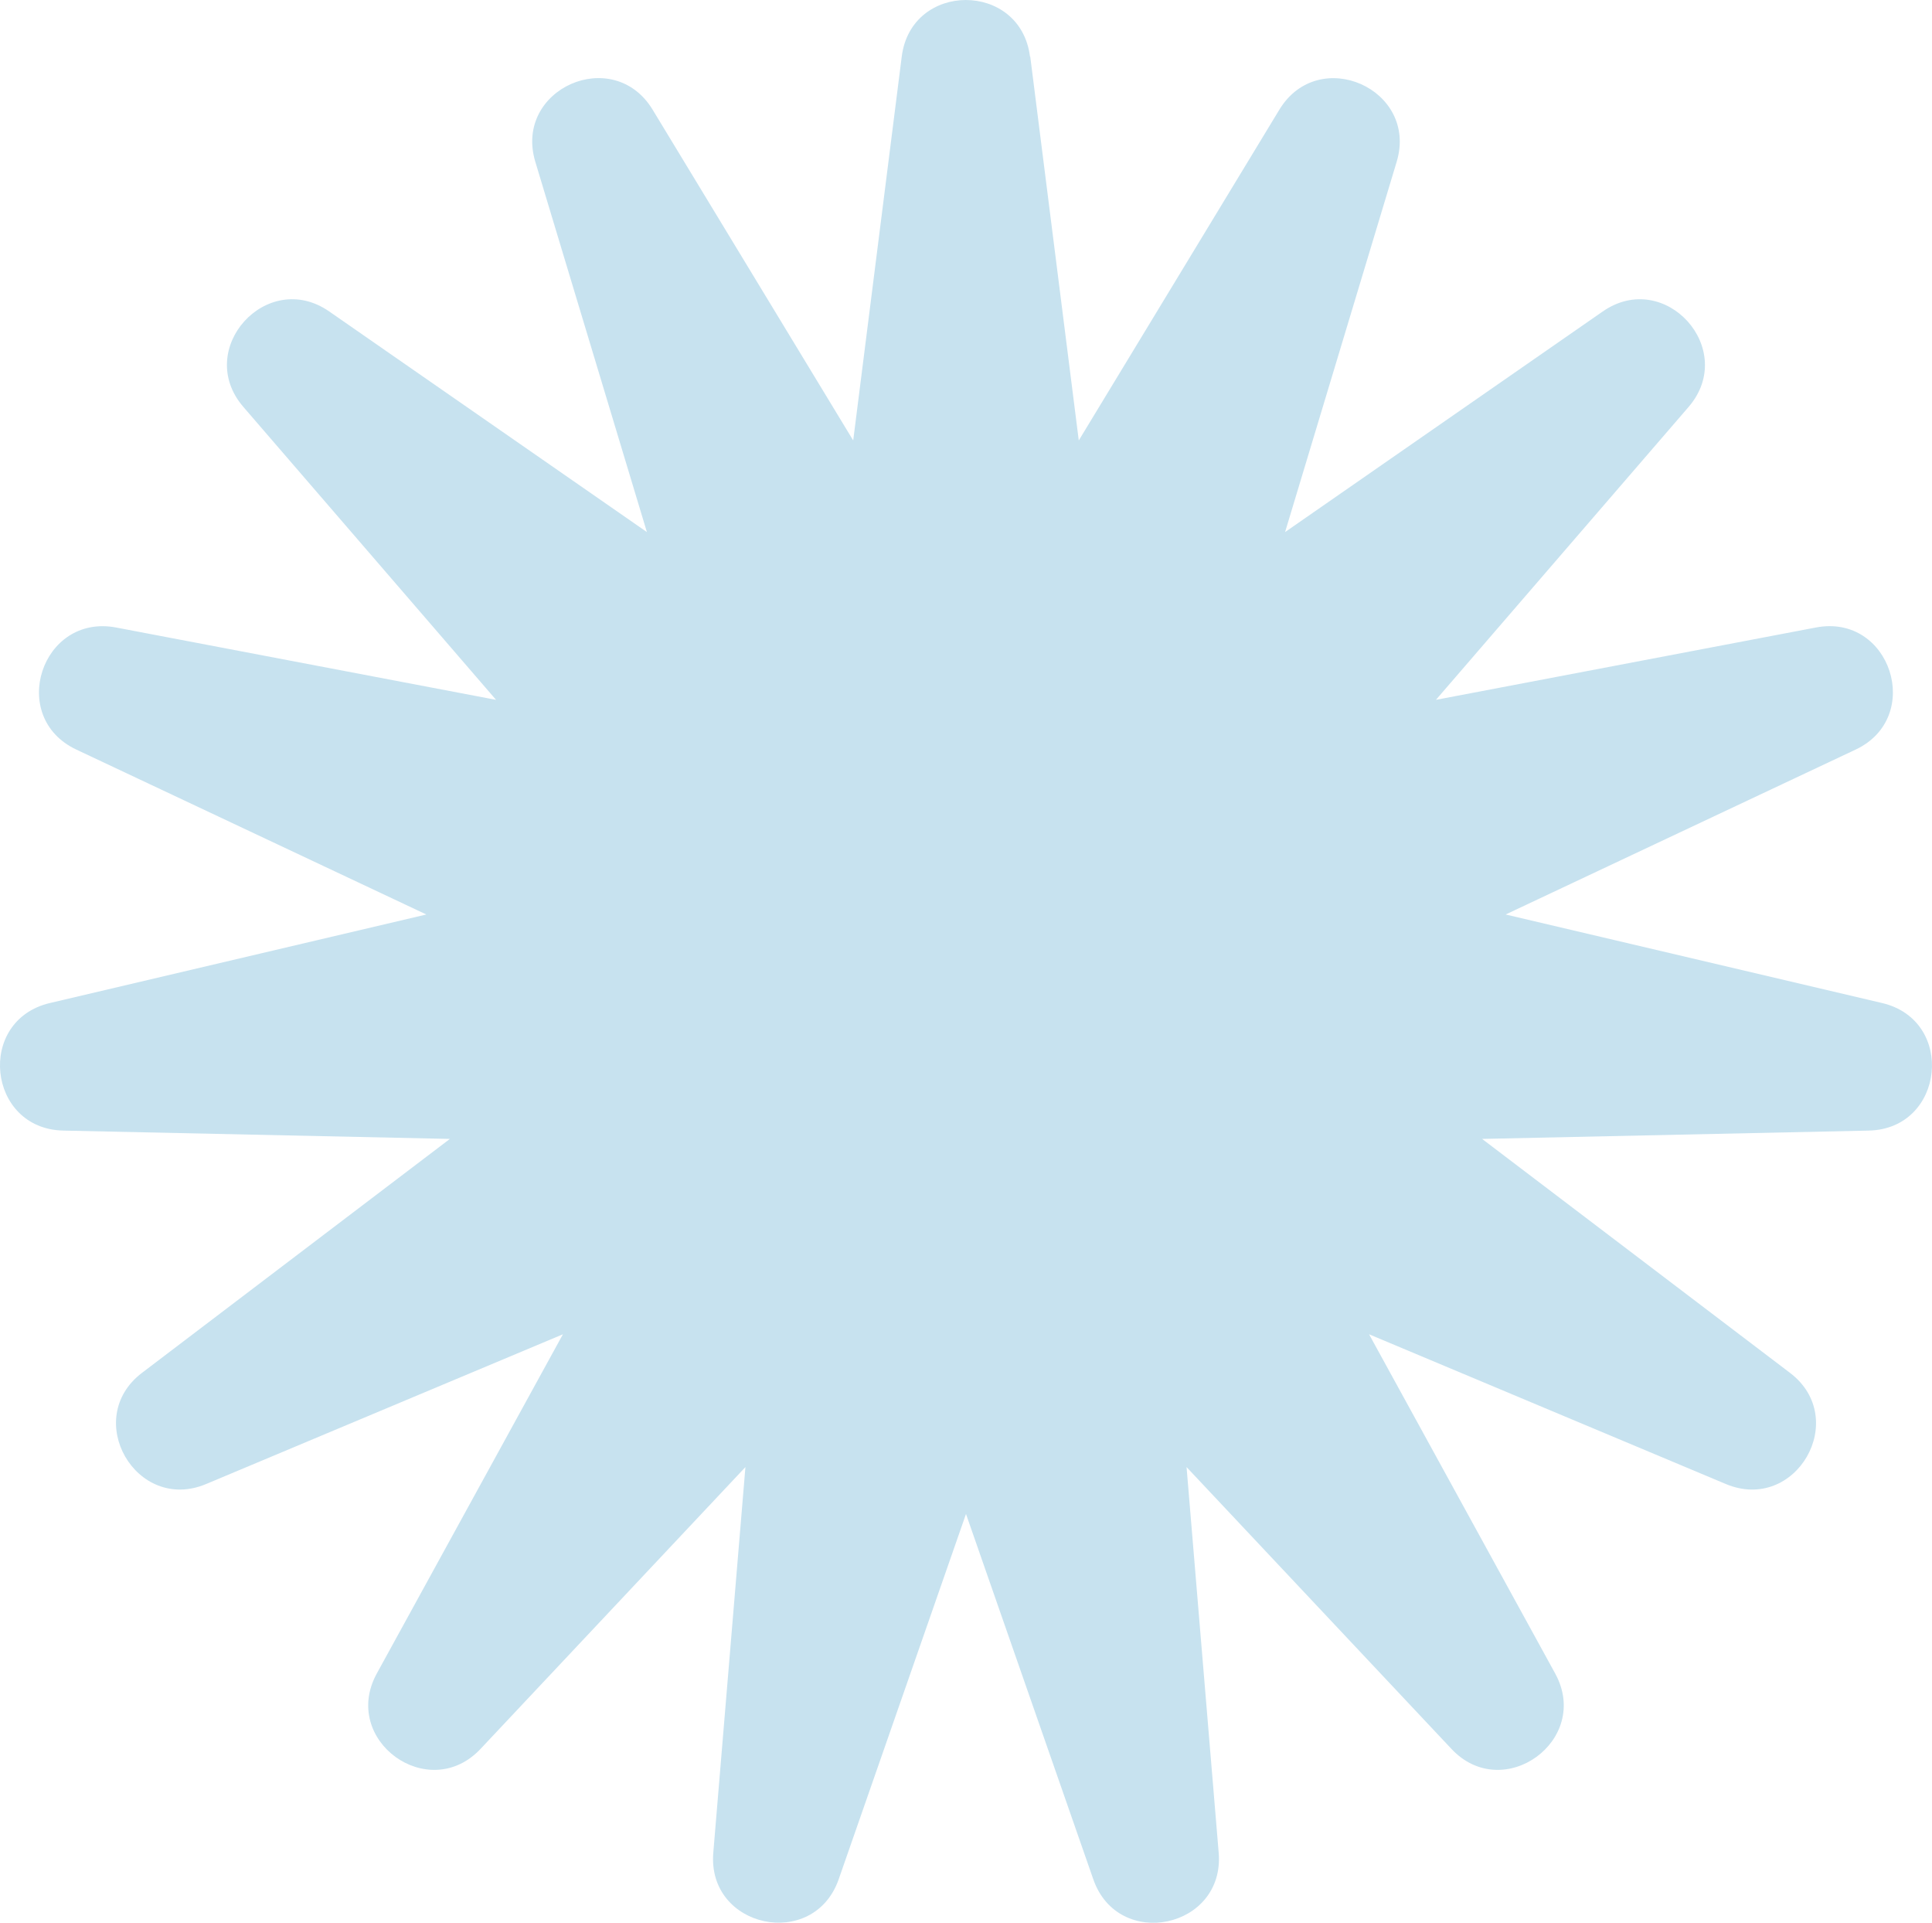 <?xml version="1.0" encoding="UTF-8"?>
<svg id="Capa_1" data-name="Capa 1" xmlns="http://www.w3.org/2000/svg" viewBox="0 0 1085.19 1079.85">
  <defs>
    <style>
      .cls-1 {
        fill: #c7e2ef;
      }
    </style>
  </defs>
  <g id="Capa_1-2" data-name="Capa 1-2">
    <path class="cls-1" d="M578.68,31.78l27.26,215.58,112.67-185.77c22.19-36.49,78.18-11.49,65.89,29.27l-62.68,207.96,178.42-123.89c35.02-24.32,76.05,21.25,48.25,53.59l-141.94,164.52,213.44-40.63c41.97-8.02,60.81,50.39,22.32,68.56l-196.6,92.62,211.43,49.72c41.56,9.76,35.15,70.7-7.48,71.64l-217.18,4.68,172.94,131.38c33.95,25.79,3.34,78.99-36.09,62.41l-200.34-84.07,104.51,190.45c20.58,37.42-29.14,73.51-58.27,42.37l-148.75-158.24,18.04,216.51c3.61,42.5-56.4,55.33-70.43,14.97l-71.5-205.15-71.5,205.15c-14.03,40.23-74.04,27.53-70.43-14.97l18.04-216.51-148.75,158.24c-29.27,31.14-78.85-4.95-58.27-42.37l104.51-190.45-200.34,84.07c-39.29,16.57-70.03-36.62-36.09-62.41l172.94-131.38-217.18-4.68c-42.63-.94-49.05-61.88-7.48-71.64l211.43-49.72-196.6-92.62c-38.62-18.18-19.65-76.45,22.32-68.56l213.44,40.63-141.94-164.52c-27.93-32.34,13.23-77.92,48.25-53.59l178.42,123.89-62.68-207.96c-12.3-40.9,43.7-65.76,65.89-29.27l112.67,185.77,27.26-215.58c5.35-42.37,66.69-42.37,72.04,0h.13Z"/>
  </g>
</svg>